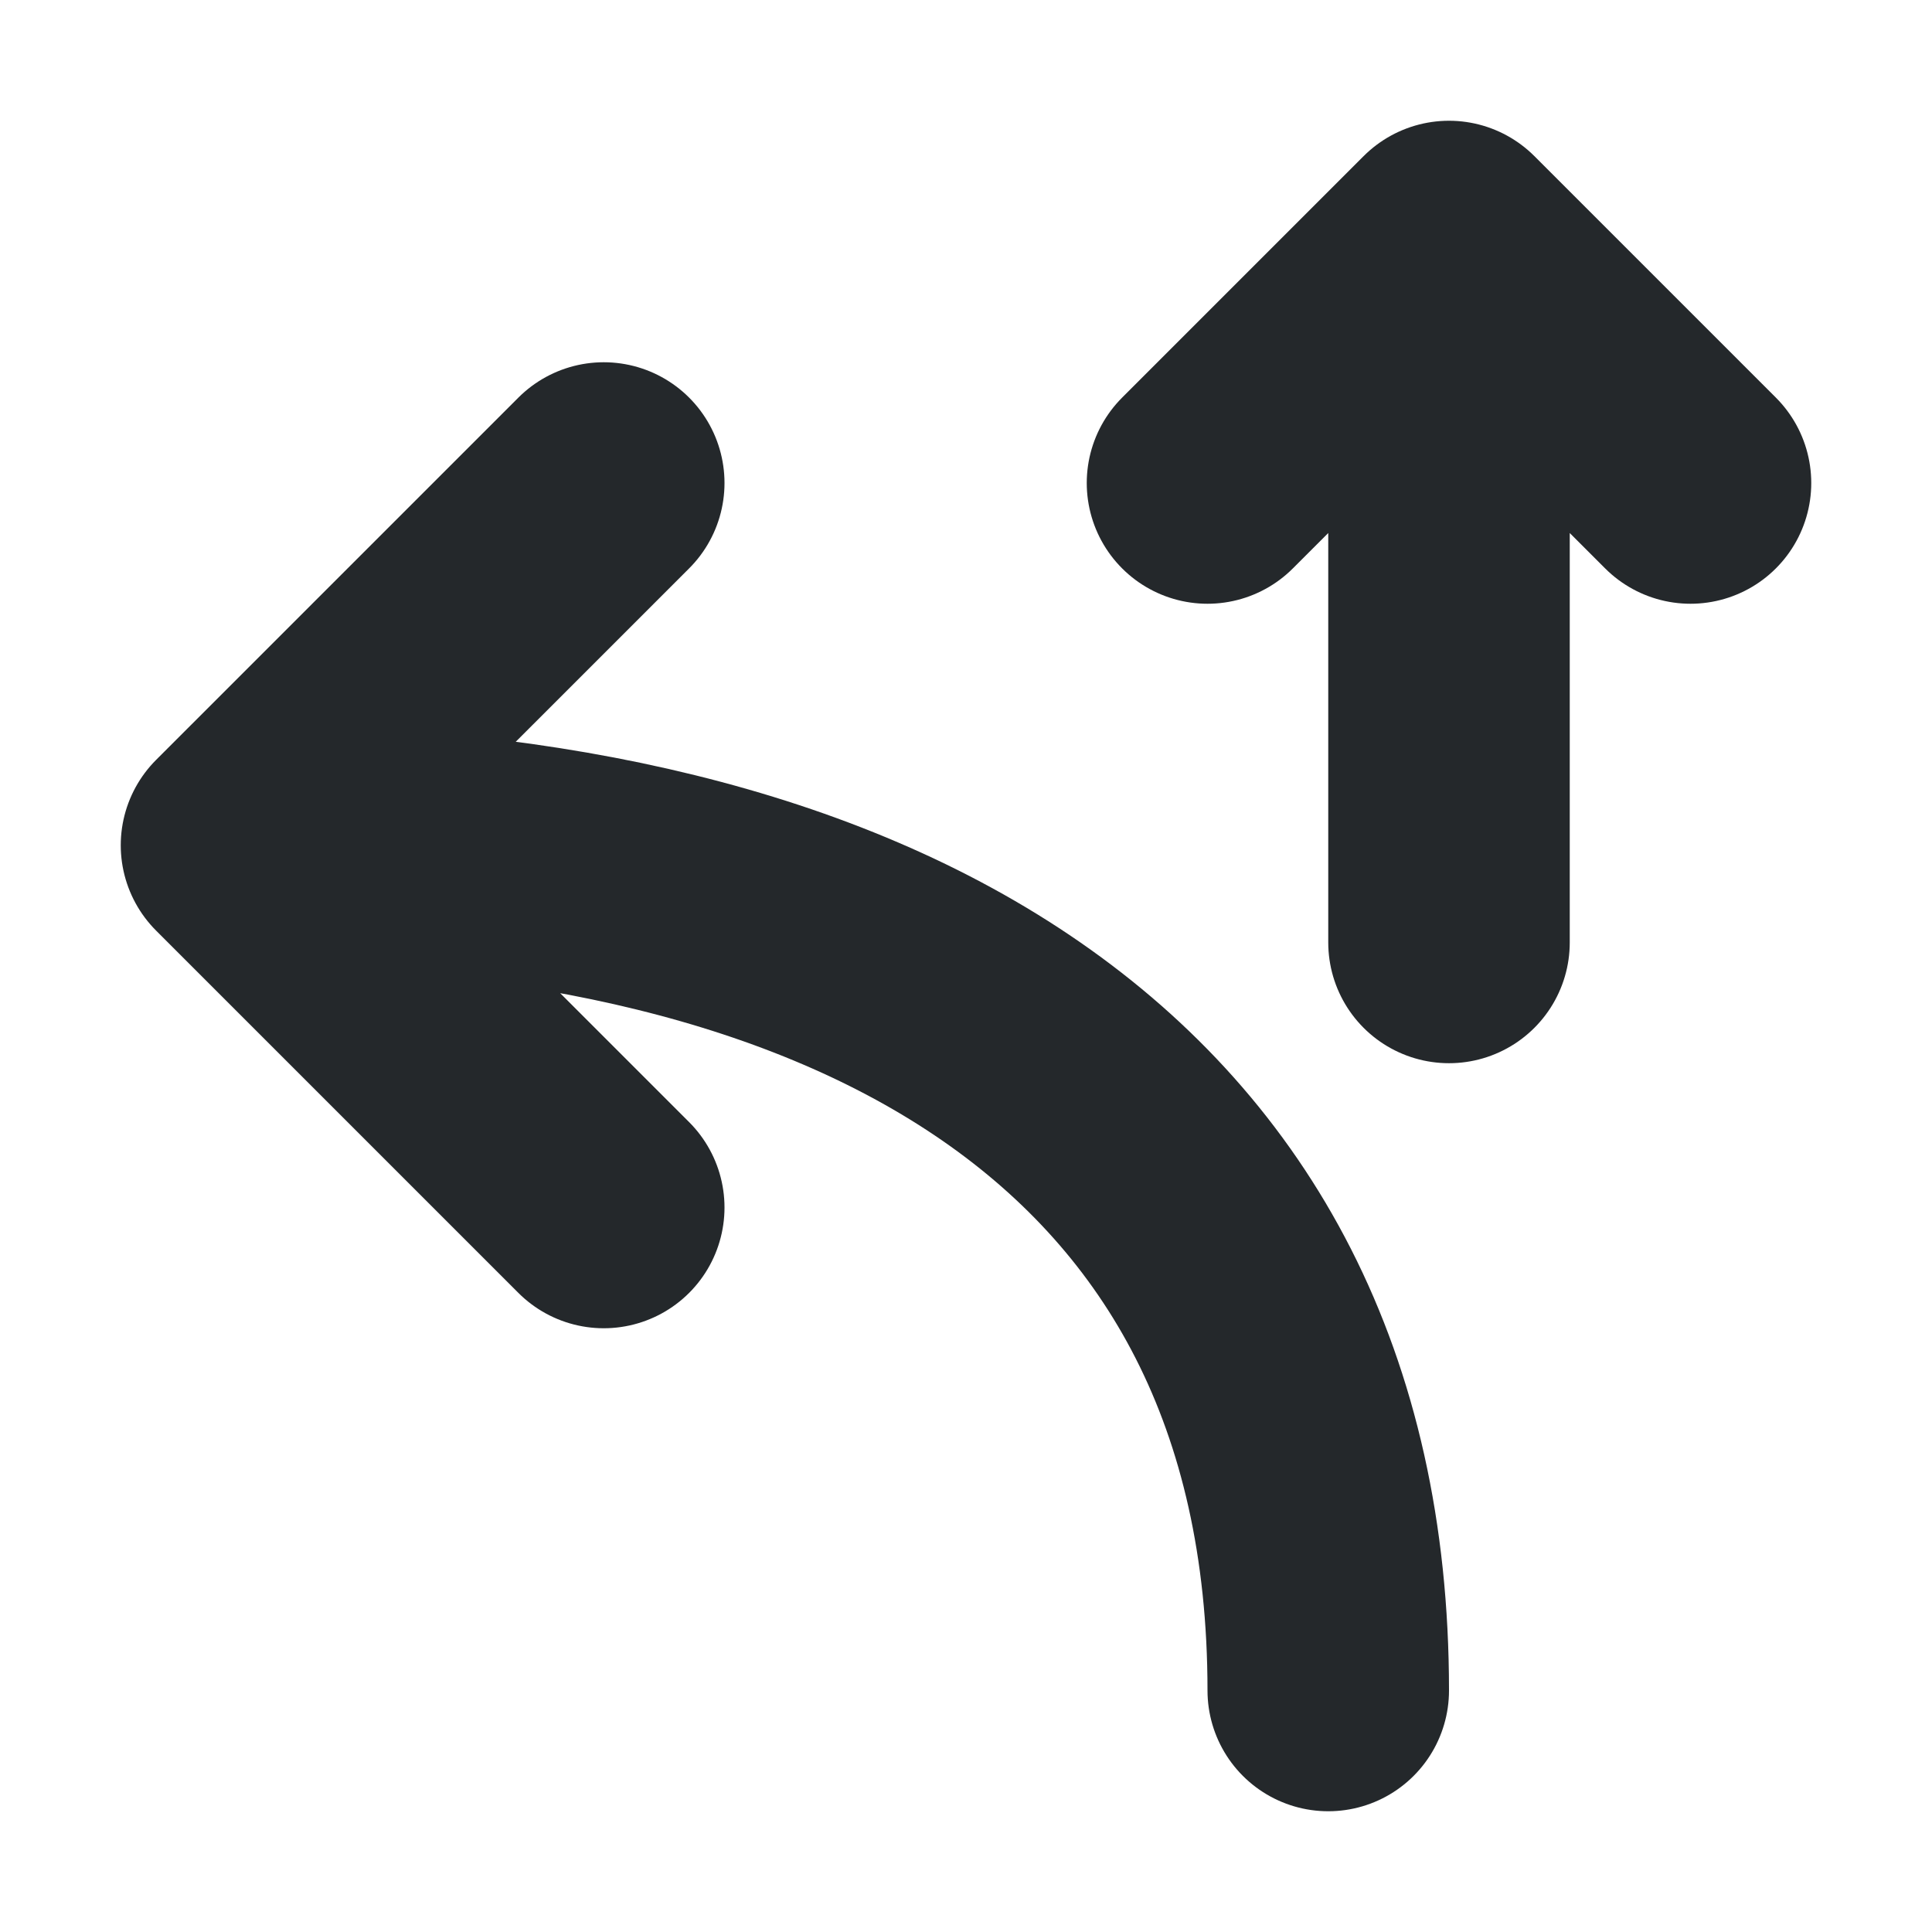<svg width="16" height="16" viewBox="0 0 16 16" fill="none" xmlns="http://www.w3.org/2000/svg">
<path d="M12 2V7.805M12 2L10 4M12 2L14 4M5 10L2 7M2 7L5 4M2 7C7 7 11 9 11 14" stroke="#24282B" stroke-width="2" stroke-linecap="round" stroke-linejoin="round"/>
</svg>
